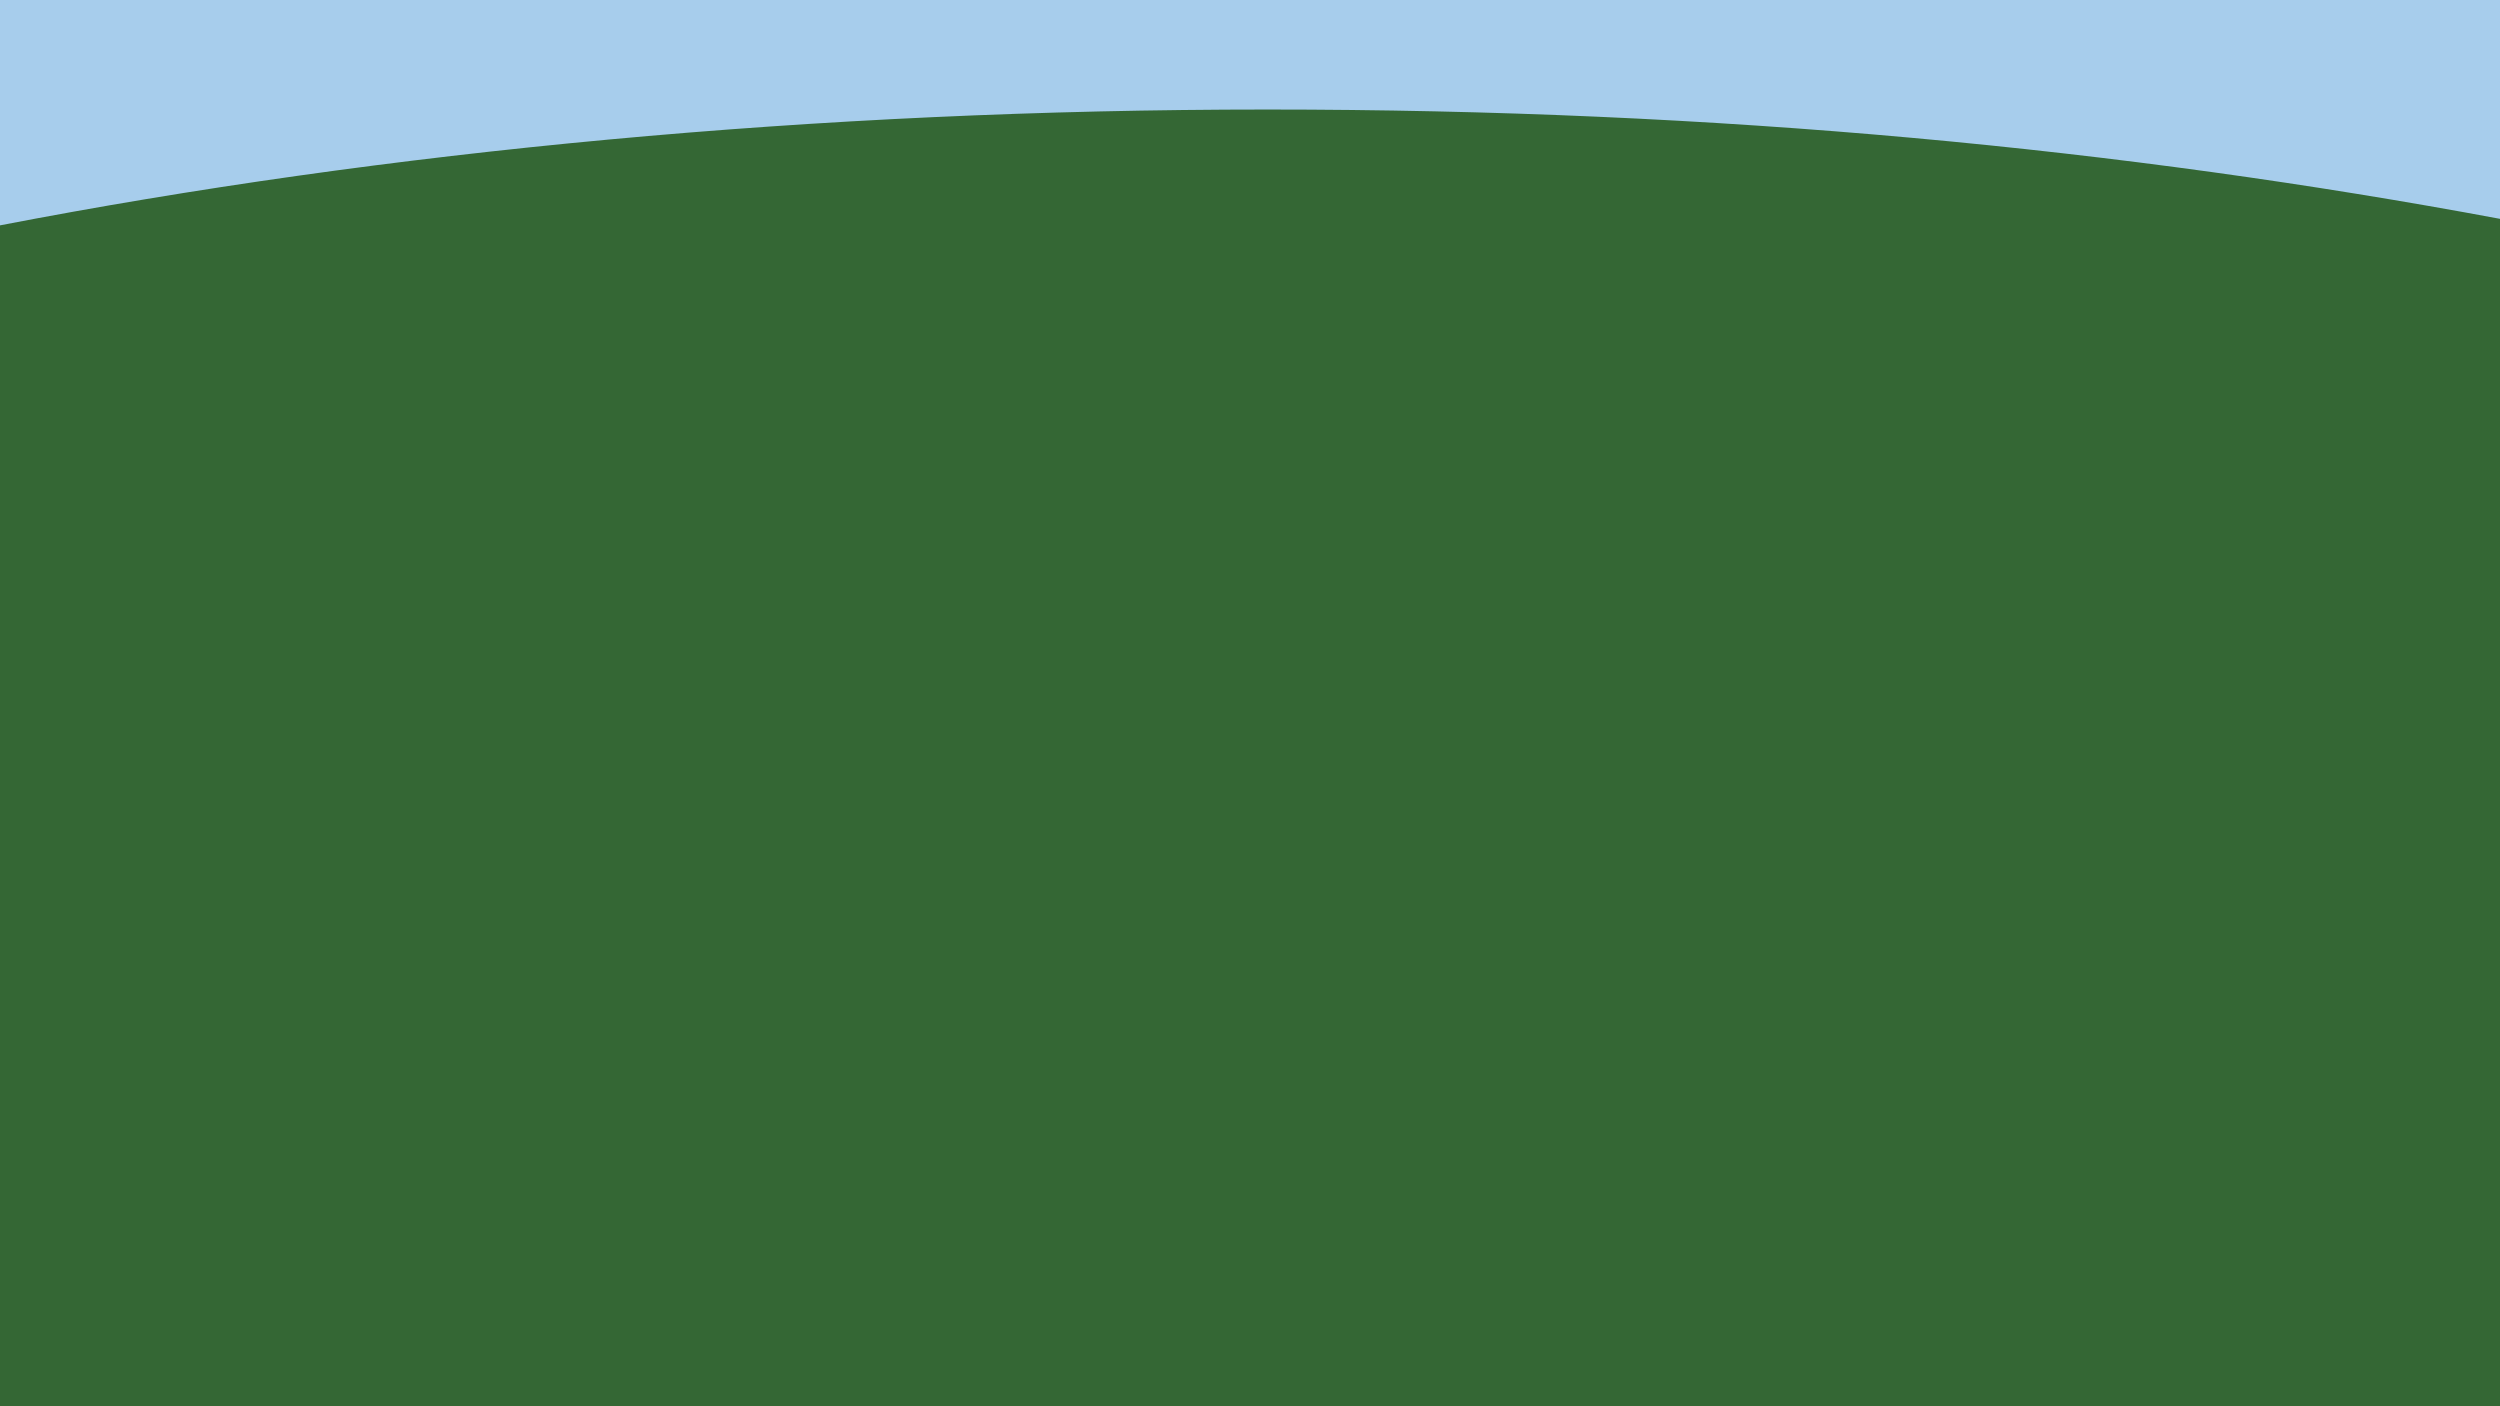 <?xml version="1.0" encoding="UTF-8"?><svg id="a" xmlns="http://www.w3.org/2000/svg" viewBox="0 0 1920 1080"><defs><style>.b{fill:#346734;}.c{fill:#a7cdec;}</style></defs><rect class="c" y="0" width="1920" height="1080"/><path class="b" d="M1920,168.07v911.93H0V173.08c296.09-57.11,625.75-88.96,973.21-88.96s657.56,29.99,946.79,83.95Z"/></svg>